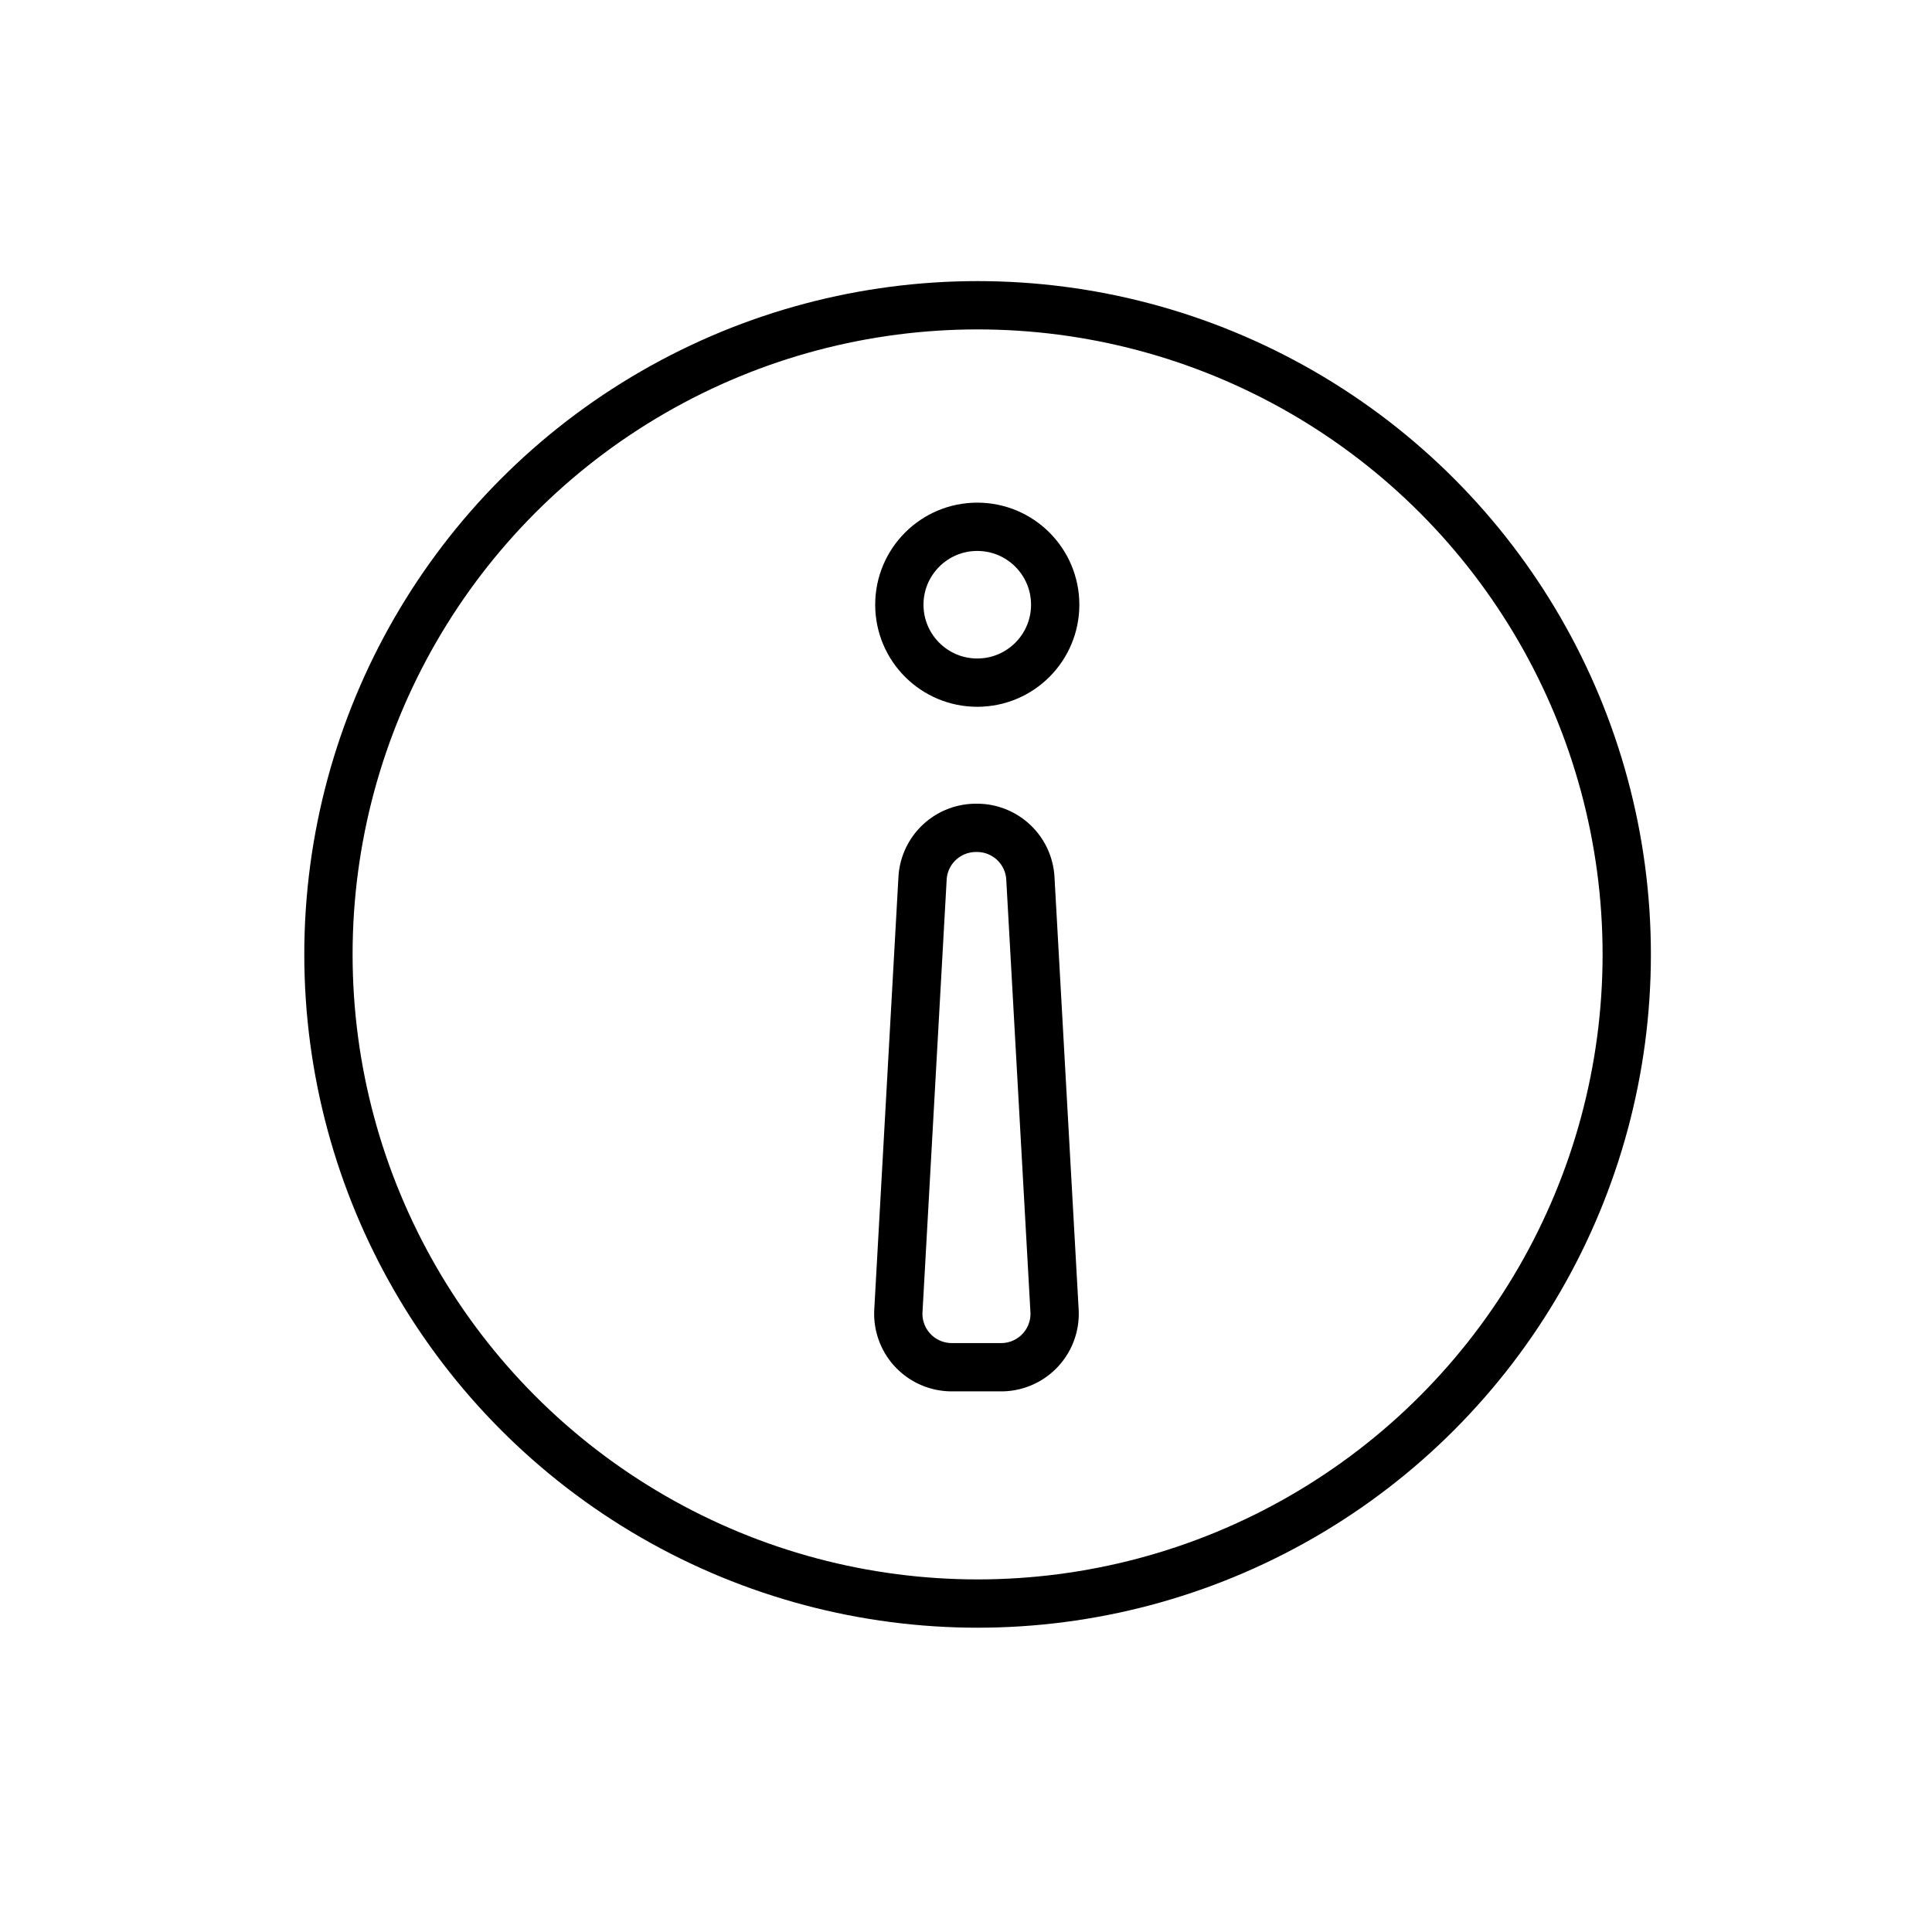 <svg id="Layer_1" data-name="Layer 1" xmlns="http://www.w3.org/2000/svg" viewBox="0 0 60 60"><defs><style>.cls-1,.cls-2{fill:none;stroke:#000;stroke-miterlimit:10;stroke-width:1.5px;}.cls-2{stroke-linecap:round;}</style></defs><circle class="cls-1" cx="30.36" cy="29.64" r="20.16"/><circle class="cls-2" cx="30.35" cy="18.78" r="2.42"/><path class="cls-2" d="M31.06,42.46h-1.5a1.66,1.66,0,0,1-1.66-1.75l.75-13.42a1.66,1.66,0,0,1,1.66-1.58h0A1.66,1.66,0,0,1,32,27.29l.75,13.42A1.66,1.66,0,0,1,31.06,42.46Z"/></svg>